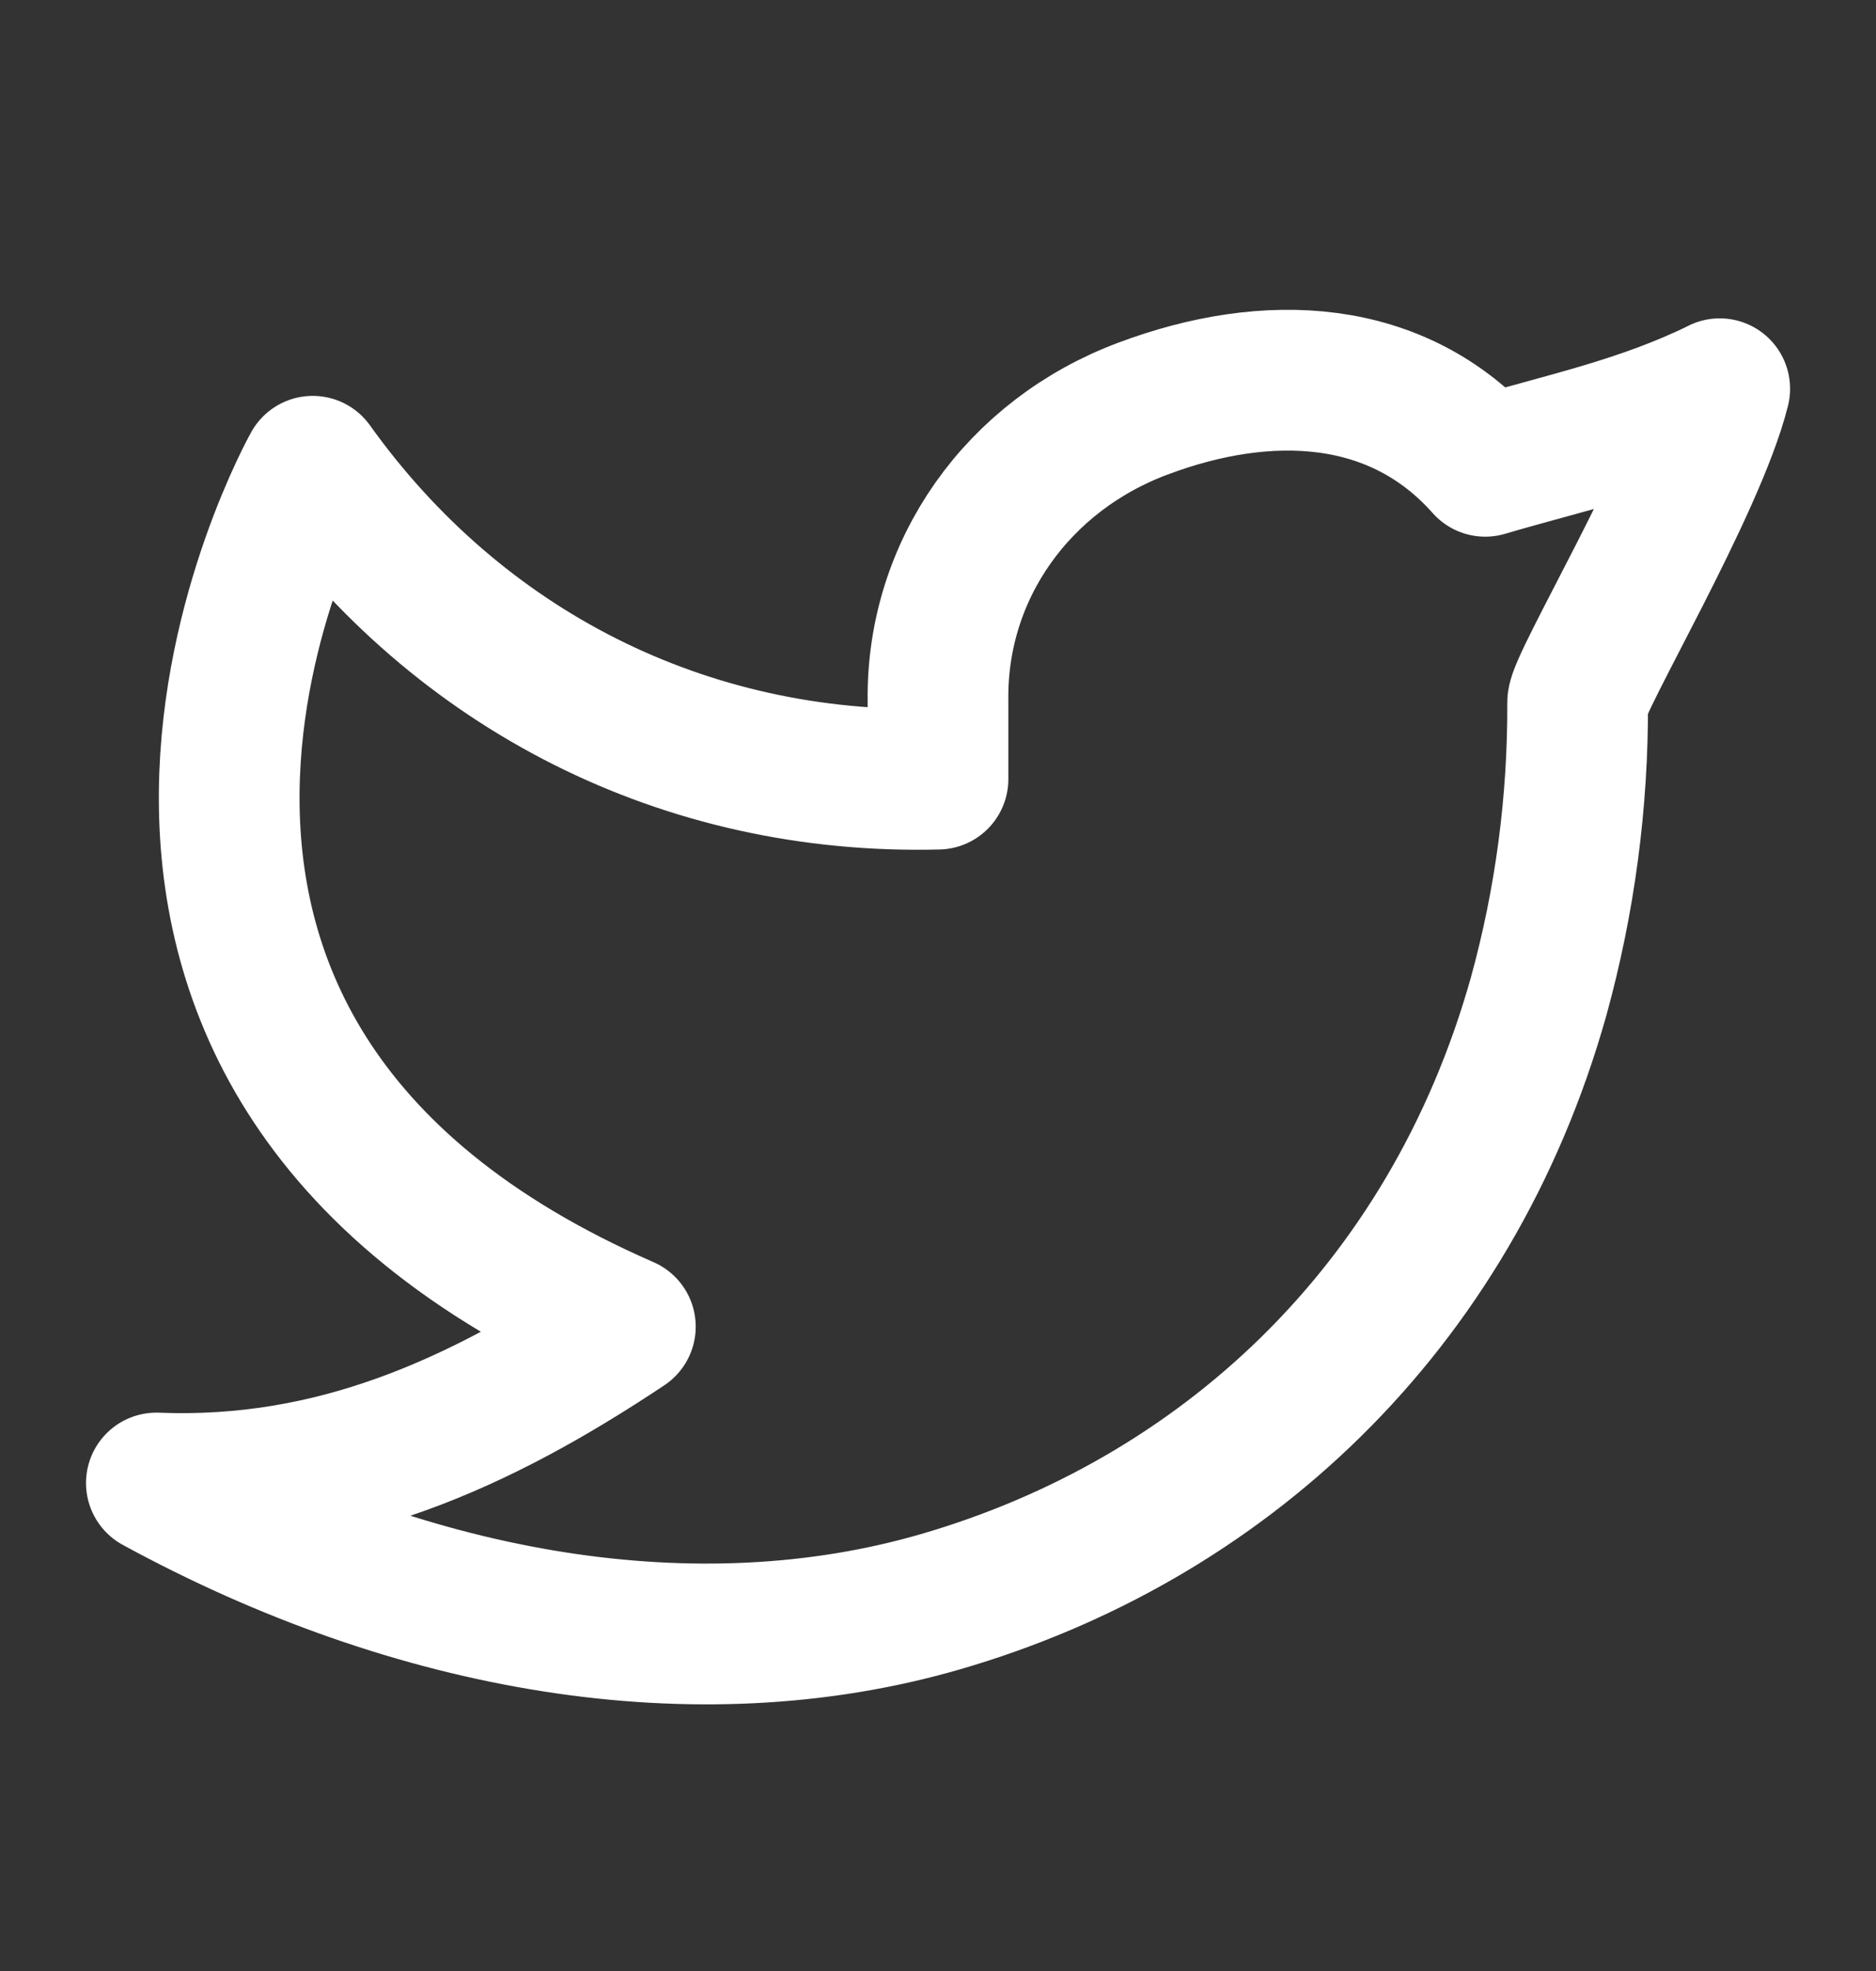 <svg width="20" height="21" viewBox="0 0 20 21" fill="none" xmlns="http://www.w3.org/2000/svg">
<rect x="0" y="0" width="20" height="21" fill="#333333" stroke="none"/>
<g clip-path="url(#clip0_1_852)">
<path d="M18.334 4.143C17.5 4.551 16.683 4.717 15.834 4.968C14.899 3.914 13.514 3.855 12.184 4.354C10.853 4.852 9.981 6.07 10 7.468V8.301C7.296 8.37 4.888 7.139 3.334 4.968C3.334 4.968 -0.151 11.162 6.667 14.135C5.107 15.174 3.551 15.875 1.667 15.801C4.424 17.304 7.428 17.82 10.028 17.065C13.012 16.199 15.463 13.963 16.404 10.614C16.685 9.595 16.824 8.543 16.819 7.486C16.817 7.279 18.077 5.176 18.334 4.142V4.143Z" stroke="white" stroke-width="1.5" stroke-linecap="round" stroke-linejoin="round"/>
</g>
<defs>
<clipPath id="clip0_1_852">
<rect width="20" height="20" fill="white" transform="translate(-0 0.801)"/>
</clipPath>
</defs>
</svg>
